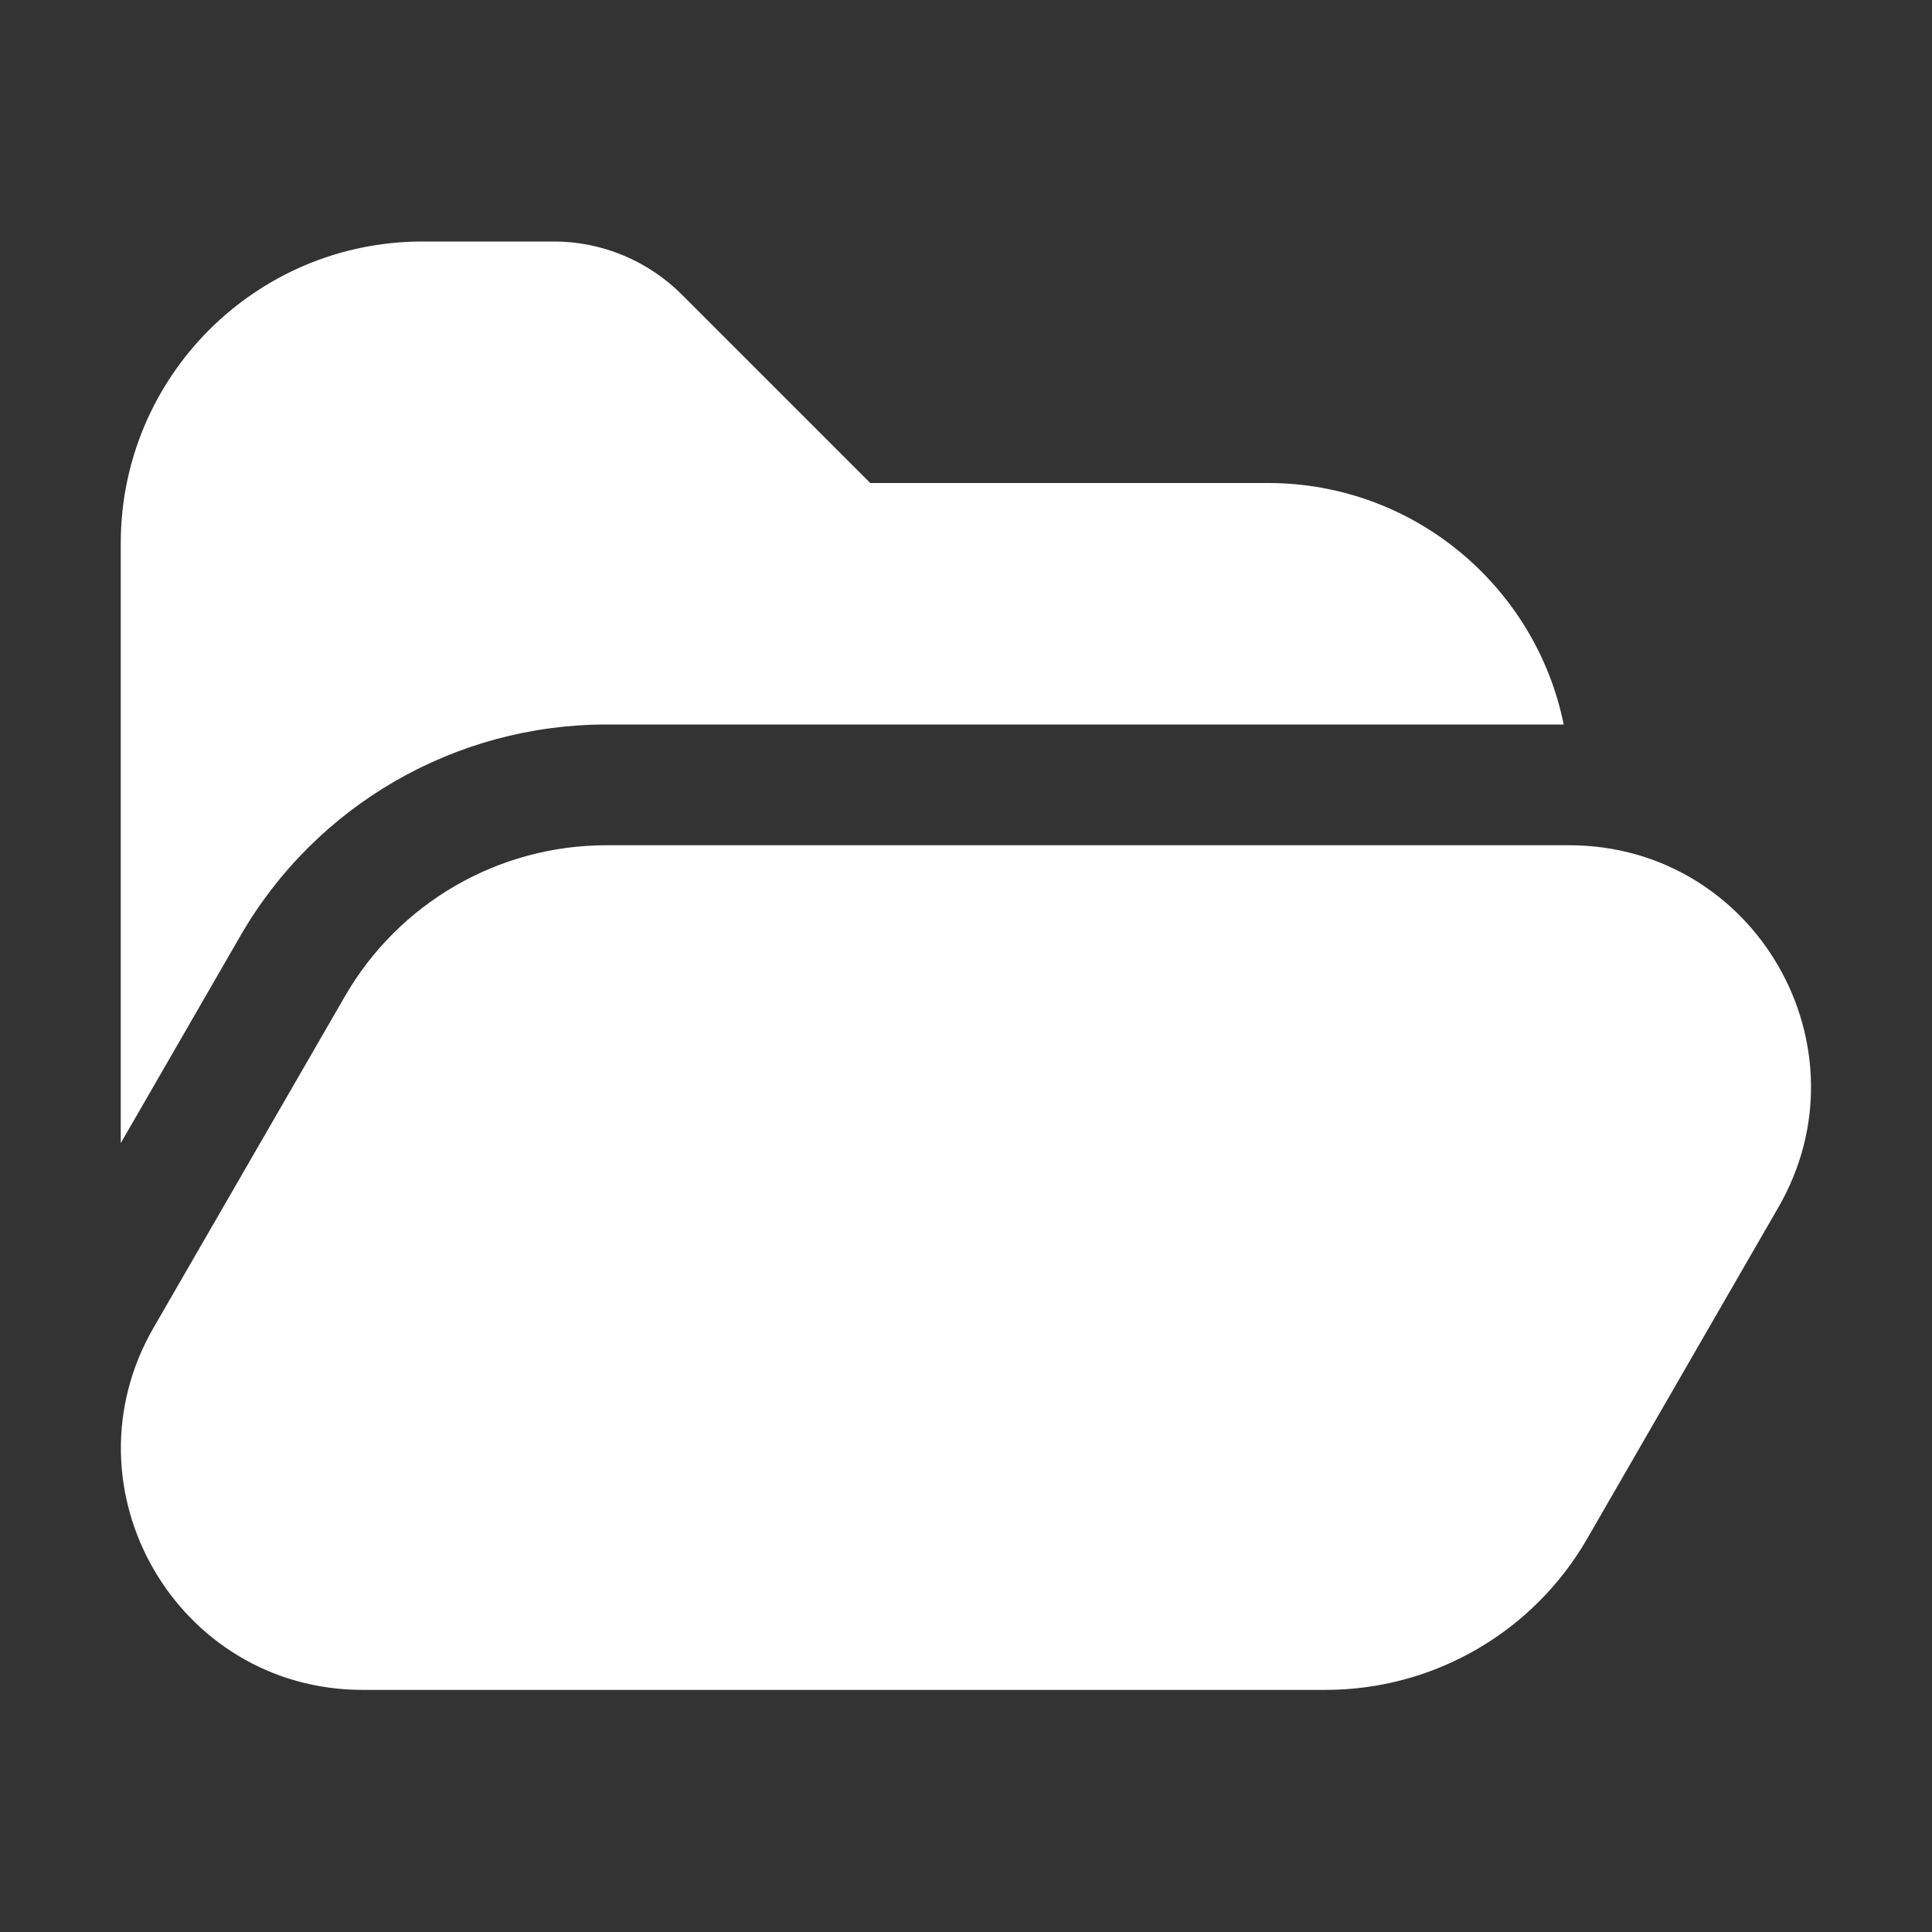 <svg width="16" height="16" viewBox="0 0 16 16" fill="none" xmlns="http://www.w3.org/2000/svg">
<rect x="0" y="0" width="16" height="16" fill="#333333" stroke="none"/>
<path d="M1 4.5V9.467L1.991 7.75C2.616 6.667 3.772 6 5.022 6L12.95 6C12.718 4.859 11.71 4 10.5 4H7.207L5.646 2.439C5.365 2.158 4.984 2 4.586 2H3.5C2.119 2 1 3.119 1 4.5ZM5.022 7L12.995 7C14.535 7 15.497 8.667 14.727 10L13.143 12.745C12.696 13.519 11.871 13.995 10.977 13.995H3.004C1.465 13.995 0.502 12.329 1.272 10.995L2.857 8.25C3.304 7.476 4.129 7 5.022 7Z" fill="#ffffff"/>
</svg>
